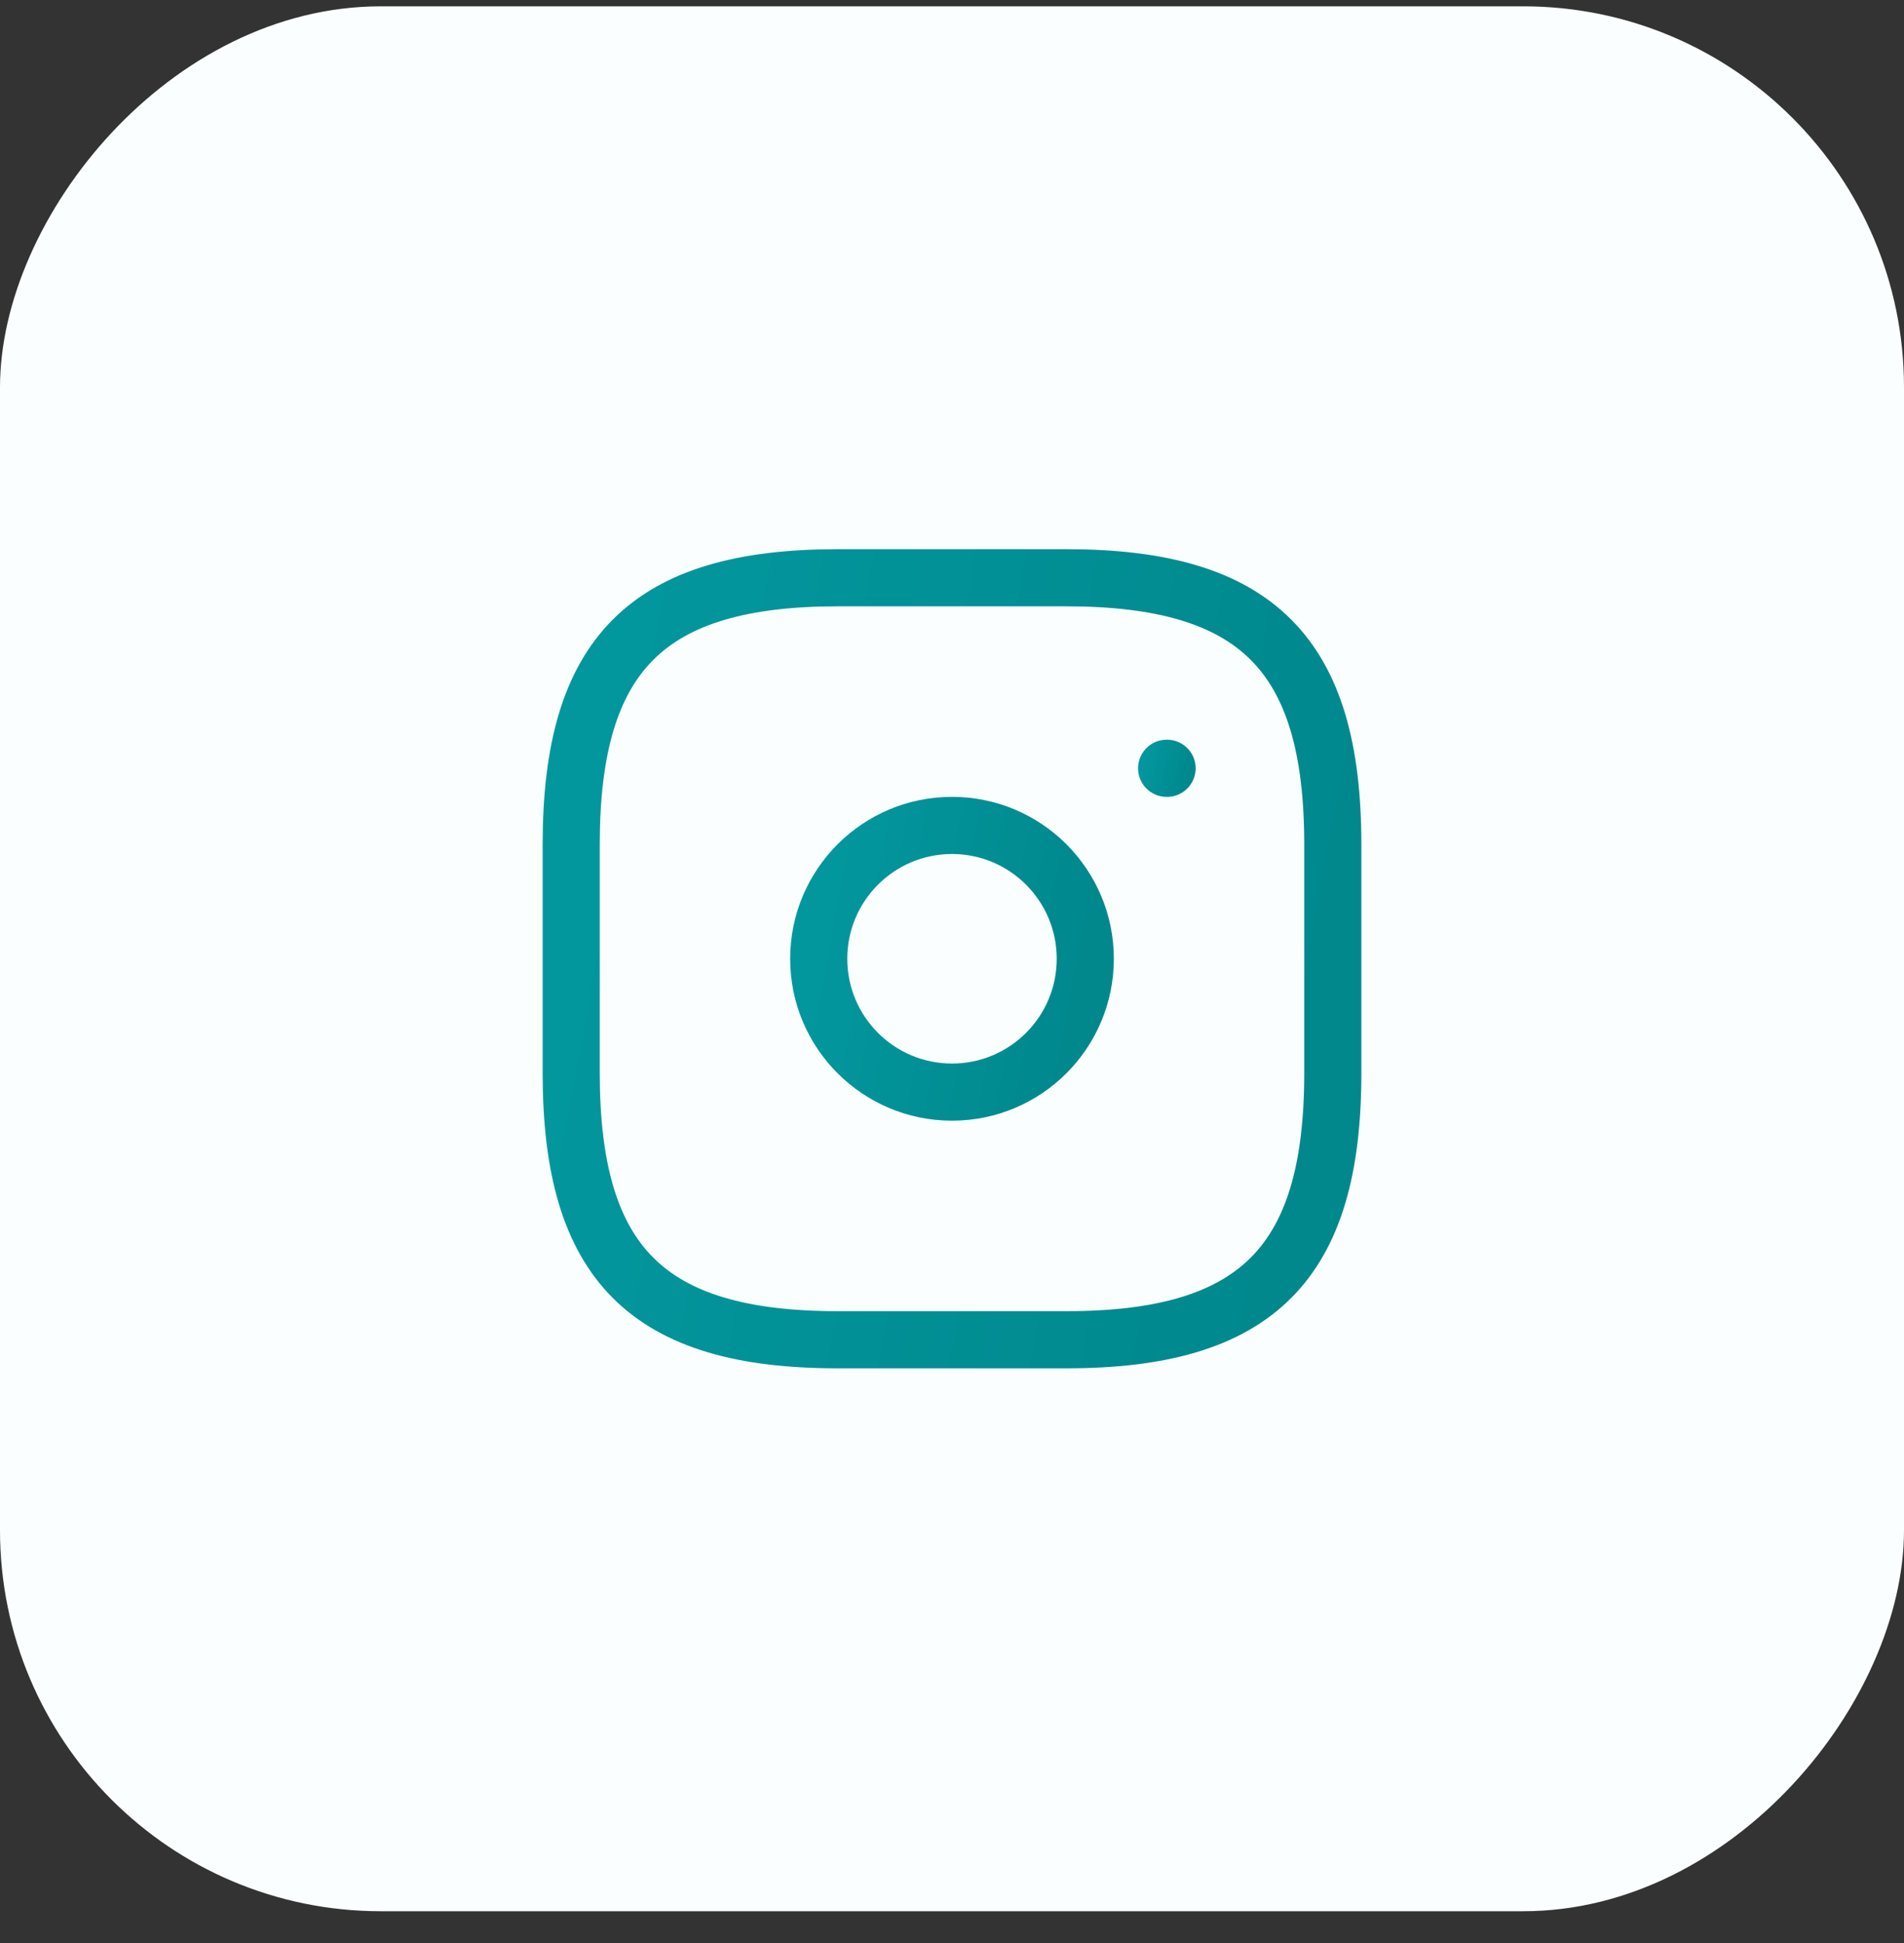 <svg width="50" height="51" viewBox="0 0 50 51" fill="none" xmlns="http://www.w3.org/2000/svg">
<rect x="0" y="0" width="50" height="51" fill="#333333" stroke="none"/>
<rect width="50" height="50" rx="10" transform="matrix(-1 0 0 1 50 0.166)" fill="#FAFEFE"/>
<path d="M22 35.166H28C33 35.166 35 33.166 35 28.166V22.166C35 17.166 33 15.165 28 15.165H22C17 15.165 15 17.166 15 22.166V28.166C15 33.166 17 35.166 22 35.166Z" stroke="url(#paint0_linear_2509_6751)" stroke-width="1.5" stroke-linecap="round" stroke-linejoin="round"/>
<path d="M25 28.666C26.933 28.666 28.5 27.099 28.5 25.166C28.5 23.233 26.933 21.666 25 21.666C23.067 21.666 21.5 23.233 21.5 25.166C21.5 27.099 23.067 28.666 25 28.666Z" stroke="url(#paint1_linear_2509_6751)" stroke-width="1.5" stroke-linecap="round" stroke-linejoin="round"/>
<path d="M30.636 20.166H30.648" stroke="url(#paint2_linear_2509_6751)" stroke-width="1.5" stroke-linecap="round" stroke-linejoin="round"/>
<defs>
<linearGradient id="paint0_linear_2509_6751" x1="15" y1="25.166" x2="34.355" y2="28.699" gradientUnits="userSpaceOnUse">
<stop stop-color="#02979D"/>
<stop offset="1" stop-color="#00888D"/>
</linearGradient>
<linearGradient id="paint1_linear_2509_6751" x1="21.5" y1="25.166" x2="28.274" y2="26.402" gradientUnits="userSpaceOnUse">
<stop stop-color="#02979D"/>
<stop offset="1" stop-color="#00888D"/>
</linearGradient>
<linearGradient id="paint2_linear_2509_6751" x1="30" y1="20.166" x2="31.217" y2="20.451" gradientUnits="userSpaceOnUse">
<stop stop-color="#02979D"/>
<stop offset="1" stop-color="#00888D"/>
</linearGradient>
</defs>
</svg>
